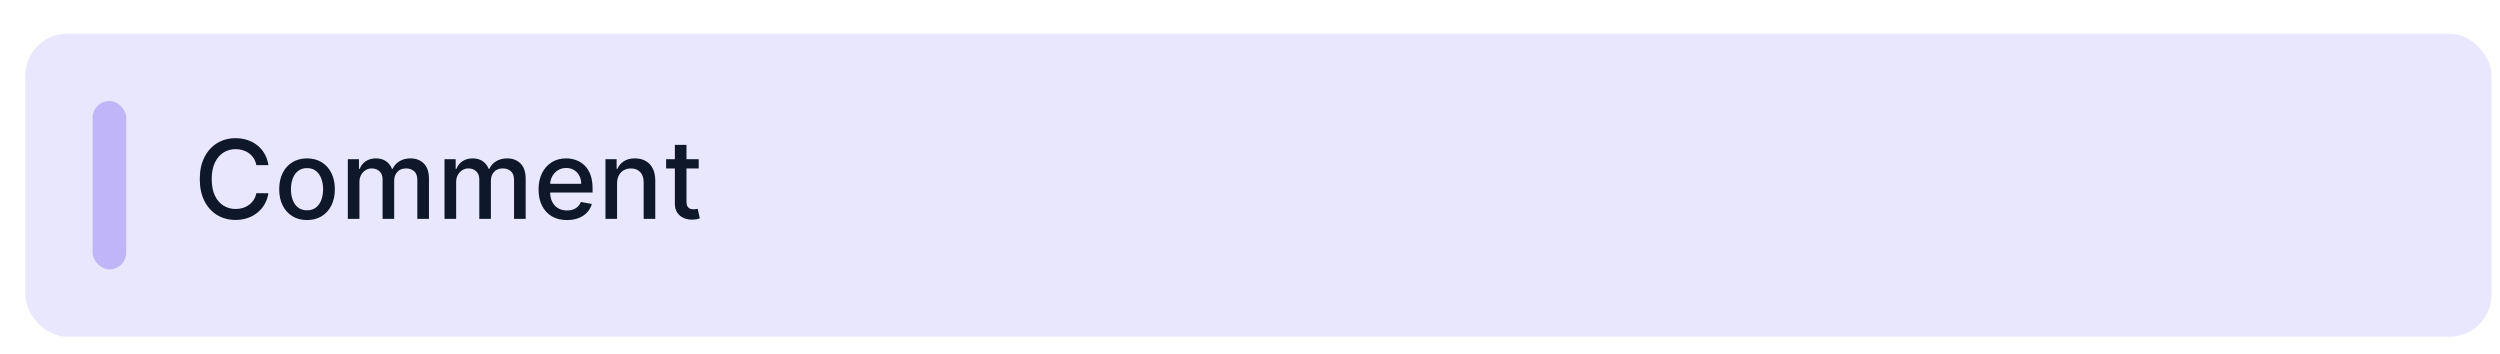 <svg width="297" height="42" viewBox="0 0 297 42" fill="none" xmlns="http://www.w3.org/2000/svg">
<g filter="url(#filter0_dd_1_2312)">
<rect x="2" width="293" height="36" rx="5" fill="#E8E7FE"/>
<rect x="10" y="8" width="4" height="20" rx="2" fill="#C0B6F7"/>
<path d="M30.891 15.62H29.451C29.396 15.312 29.293 15.041 29.142 14.807C28.991 14.574 28.806 14.375 28.588 14.212C28.369 14.049 28.125 13.926 27.854 13.843C27.586 13.76 27.301 13.718 27 13.718C26.455 13.718 25.967 13.855 25.536 14.129C25.108 14.403 24.77 14.805 24.521 15.334C24.274 15.863 24.151 16.509 24.151 17.273C24.151 18.042 24.274 18.692 24.521 19.221C24.77 19.75 25.11 20.15 25.541 20.421C25.972 20.692 26.456 20.827 26.995 20.827C27.294 20.827 27.577 20.787 27.845 20.707C28.115 20.624 28.36 20.503 28.578 20.343C28.797 20.183 28.982 19.987 29.133 19.756C29.286 19.523 29.392 19.255 29.451 18.953L30.891 18.958C30.814 19.422 30.665 19.85 30.444 20.241C30.225 20.629 29.943 20.964 29.599 21.247C29.257 21.528 28.866 21.745 28.426 21.898C27.986 22.052 27.506 22.129 26.986 22.129C26.167 22.129 25.438 21.935 24.798 21.548C24.157 21.157 23.653 20.598 23.283 19.872C22.917 19.145 22.734 18.279 22.734 17.273C22.734 16.263 22.919 15.397 23.288 14.674C23.657 13.947 24.162 13.39 24.802 13.002C25.442 12.612 26.17 12.416 26.986 12.416C27.488 12.416 27.955 12.489 28.389 12.633C28.826 12.775 29.219 12.984 29.566 13.261C29.914 13.535 30.202 13.87 30.43 14.267C30.657 14.661 30.811 15.112 30.891 15.62ZM35.474 22.143C34.81 22.143 34.229 21.991 33.734 21.686C33.238 21.381 32.854 20.955 32.58 20.407C32.306 19.86 32.169 19.219 32.169 18.487C32.169 17.751 32.306 17.108 32.58 16.557C32.854 16.006 33.238 15.579 33.734 15.274C34.229 14.969 34.81 14.817 35.474 14.817C36.139 14.817 36.719 14.969 37.215 15.274C37.71 15.579 38.095 16.006 38.369 16.557C38.643 17.108 38.78 17.751 38.78 18.487C38.78 19.219 38.643 19.86 38.369 20.407C38.095 20.955 37.71 21.381 37.215 21.686C36.719 21.991 36.139 22.143 35.474 22.143ZM35.479 20.984C35.91 20.984 36.267 20.87 36.55 20.643C36.833 20.415 37.042 20.112 37.178 19.733C37.316 19.355 37.386 18.938 37.386 18.482C37.386 18.03 37.316 17.614 37.178 17.236C37.042 16.854 36.833 16.548 36.55 16.317C36.267 16.086 35.91 15.971 35.479 15.971C35.045 15.971 34.685 16.086 34.399 16.317C34.116 16.548 33.905 16.854 33.766 17.236C33.631 17.614 33.563 18.03 33.563 18.482C33.563 18.938 33.631 19.355 33.766 19.733C33.905 20.112 34.116 20.415 34.399 20.643C34.685 20.87 35.045 20.984 35.479 20.984ZM40.321 22V14.909H41.645V16.063H41.733C41.881 15.672 42.123 15.368 42.458 15.149C42.793 14.928 43.195 14.817 43.663 14.817C44.137 14.817 44.534 14.928 44.854 15.149C45.177 15.371 45.416 15.675 45.569 16.063H45.643C45.813 15.685 46.082 15.383 46.451 15.158C46.821 14.931 47.261 14.817 47.772 14.817C48.415 14.817 48.94 15.018 49.346 15.421C49.755 15.825 49.96 16.433 49.96 17.245V22H48.579V17.374C48.579 16.894 48.449 16.546 48.187 16.331C47.925 16.116 47.613 16.008 47.25 16.008C46.8 16.008 46.451 16.146 46.202 16.423C45.953 16.697 45.828 17.05 45.828 17.48V22H44.452V17.287C44.452 16.902 44.332 16.593 44.092 16.359C43.852 16.125 43.54 16.008 43.155 16.008C42.893 16.008 42.652 16.077 42.43 16.216C42.212 16.351 42.035 16.54 41.899 16.783C41.767 17.026 41.701 17.308 41.701 17.628V22H40.321ZM51.81 22V14.909H53.135V16.063H53.222C53.37 15.672 53.612 15.368 53.947 15.149C54.283 14.928 54.684 14.817 55.152 14.817C55.626 14.817 56.023 14.928 56.343 15.149C56.666 15.371 56.905 15.675 57.059 16.063H57.133C57.302 15.685 57.571 15.383 57.94 15.158C58.31 14.931 58.75 14.817 59.261 14.817C59.904 14.817 60.429 15.018 60.835 15.421C61.244 15.825 61.449 16.433 61.449 17.245V22H60.069V17.374C60.069 16.894 59.938 16.546 59.676 16.331C59.415 16.116 59.102 16.008 58.739 16.008C58.29 16.008 57.94 16.146 57.691 16.423C57.442 16.697 57.317 17.05 57.317 17.48V22H55.941V17.287C55.941 16.902 55.822 16.593 55.581 16.359C55.341 16.125 55.029 16.008 54.644 16.008C54.383 16.008 54.141 16.077 53.919 16.216C53.701 16.351 53.524 16.54 53.389 16.783C53.256 17.026 53.19 17.308 53.19 17.628V22H51.81ZM66.355 22.143C65.656 22.143 65.055 21.994 64.55 21.695C64.048 21.394 63.661 20.971 63.387 20.426C63.116 19.878 62.98 19.236 62.98 18.501C62.98 17.774 63.116 17.134 63.387 16.58C63.661 16.026 64.042 15.594 64.532 15.283C65.024 14.972 65.6 14.817 66.258 14.817C66.658 14.817 67.046 14.883 67.421 15.015C67.797 15.148 68.134 15.355 68.433 15.639C68.731 15.922 68.966 16.289 69.139 16.742C69.311 17.191 69.397 17.738 69.397 18.381V18.87H63.761V17.836H68.045C68.045 17.473 67.971 17.151 67.823 16.871C67.675 16.588 67.468 16.365 67.2 16.202C66.935 16.039 66.624 15.957 66.267 15.957C65.88 15.957 65.541 16.052 65.252 16.243C64.966 16.431 64.744 16.677 64.587 16.982C64.433 17.284 64.356 17.611 64.356 17.965V18.773C64.356 19.247 64.439 19.65 64.606 19.983C64.775 20.315 65.01 20.569 65.312 20.744C65.613 20.917 65.966 21.003 66.369 21.003C66.631 21.003 66.869 20.966 67.085 20.892C67.3 20.815 67.486 20.701 67.643 20.55C67.8 20.4 67.92 20.213 68.003 19.992L69.31 20.227C69.205 20.612 69.017 20.949 68.746 21.238C68.479 21.524 68.142 21.748 67.735 21.908C67.332 22.065 66.872 22.143 66.355 22.143ZM72.309 17.79V22H70.929V14.909H72.254V16.063H72.341C72.505 15.688 72.76 15.386 73.108 15.158C73.459 14.931 73.9 14.817 74.433 14.817C74.916 14.817 75.339 14.918 75.702 15.121C76.066 15.322 76.347 15.62 76.547 16.017C76.747 16.414 76.847 16.905 76.847 17.49V22H75.467V17.656C75.467 17.142 75.333 16.74 75.065 16.451C74.797 16.159 74.43 16.012 73.962 16.012C73.642 16.012 73.357 16.082 73.108 16.22C72.862 16.359 72.666 16.562 72.522 16.829C72.38 17.094 72.309 17.414 72.309 17.79ZM82.008 14.909V16.017H78.135V14.909H82.008ZM79.174 13.21H80.554V19.918C80.554 20.186 80.594 20.387 80.674 20.523C80.754 20.655 80.857 20.746 80.984 20.795C81.113 20.841 81.253 20.864 81.404 20.864C81.514 20.864 81.611 20.857 81.695 20.841C81.778 20.826 81.842 20.814 81.888 20.804L82.138 21.945C82.058 21.975 81.944 22.006 81.796 22.037C81.648 22.071 81.464 22.089 81.242 22.092C80.879 22.099 80.54 22.034 80.227 21.898C79.913 21.763 79.659 21.554 79.465 21.271C79.271 20.988 79.174 20.632 79.174 20.204V13.21Z" fill="#0F172A"/>
</g>
<defs>
<filter id="filter0_dd_1_2312" x="0" y="0" width="297" height="42" filterUnits="userSpaceOnUse" color-interpolation-filters="sRGB">
<feFlood flood-opacity="0" result="BackgroundImageFix"/>
<feColorMatrix in="SourceAlpha" type="matrix" values="0 0 0 0 0 0 0 0 0 0 0 0 0 0 0 0 0 0 127 0" result="hardAlpha"/>
<feMorphology radius="10" operator="erode" in="SourceAlpha" result="effect1_dropShadow_1_2312"/>
<feOffset dy="4"/>
<feGaussianBlur stdDeviation="6"/>
<feComposite in2="hardAlpha" operator="out"/>
<feColorMatrix type="matrix" values="0 0 0 0 0.059 0 0 0 0 0.09 0 0 0 0 0.165 0 0 0 0.5 0"/>
<feBlend mode="normal" in2="BackgroundImageFix" result="effect1_dropShadow_1_2312"/>
<feColorMatrix in="SourceAlpha" type="matrix" values="0 0 0 0 0 0 0 0 0 0 0 0 0 0 0 0 0 0 127 0" result="hardAlpha"/>
<feMorphology radius="5" operator="erode" in="SourceAlpha" result="effect2_dropShadow_1_2312"/>
<feOffset dx="1"/>
<feGaussianBlur stdDeviation="2.5"/>
<feComposite in2="hardAlpha" operator="out"/>
<feColorMatrix type="matrix" values="0 0 0 0 0.059 0 0 0 0 0.09 0 0 0 0 0.165 0 0 0 0.07 0"/>
<feBlend mode="normal" in2="effect1_dropShadow_1_2312" result="effect2_dropShadow_1_2312"/>
<feBlend mode="normal" in="SourceGraphic" in2="effect2_dropShadow_1_2312" result="shape"/>
</filter>
</defs>
</svg>

